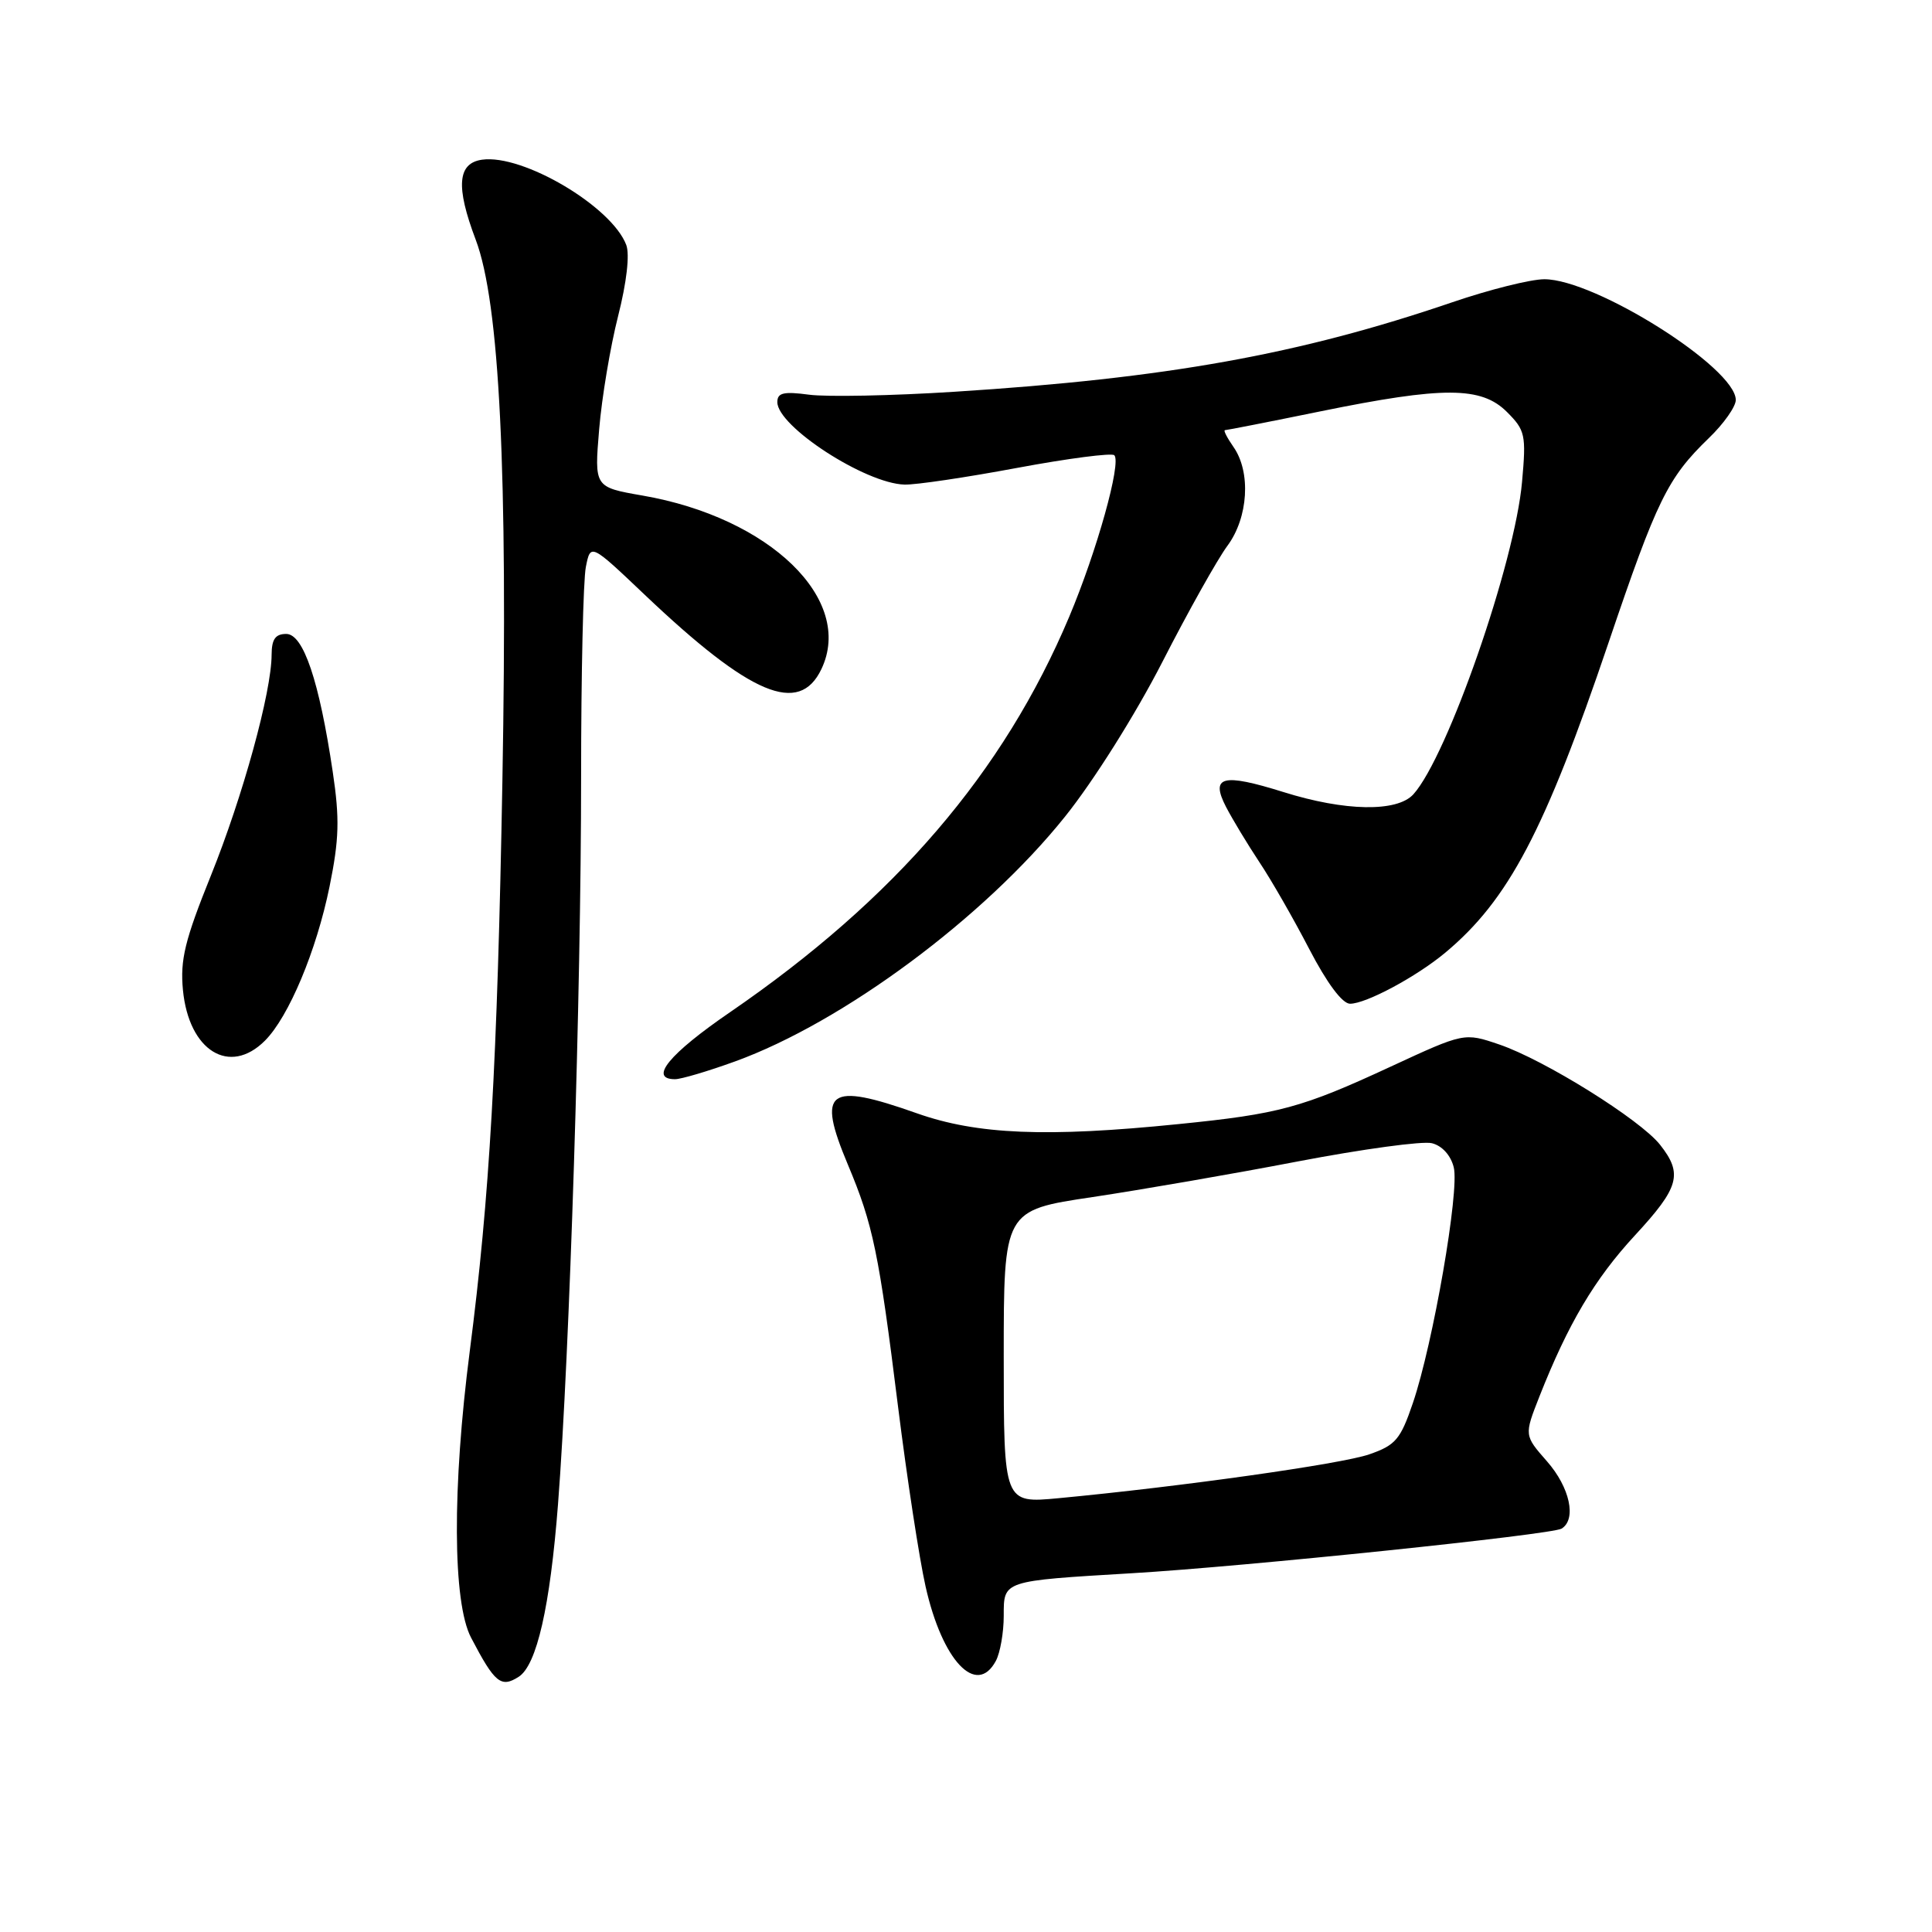 <?xml version="1.0" encoding="UTF-8" standalone="no"?>
<!DOCTYPE svg PUBLIC "-//W3C//DTD SVG 1.1//EN" "http://www.w3.org/Graphics/SVG/1.1/DTD/svg11.dtd" >
<svg xmlns="http://www.w3.org/2000/svg" xmlns:xlink="http://www.w3.org/1999/xlink" version="1.1" viewBox="0 0 256 256">
 <g >
 <path fill="currentColor"
d=" M 68.72 222.19 C 71.12 220.67 72.89 212.90 73.94 199.31 C 75.48 179.46 77.00 131.52 77.00 102.87 C 77.00 89.33 77.28 76.84 77.63 75.12 C 78.25 71.99 78.25 71.99 85.45 78.83 C 99.47 92.14 105.89 94.84 108.84 88.66 C 113.23 79.46 102.02 68.58 85.12 65.66 C 78.75 64.55 78.75 64.55 79.39 56.90 C 79.74 52.70 80.87 45.94 81.90 41.89 C 83.04 37.40 83.46 33.71 82.98 32.45 C 81.04 27.35 69.28 20.40 63.88 21.16 C 60.62 21.62 60.37 24.72 63.03 31.75 C 66.20 40.11 67.30 62.52 66.57 103.50 C 65.90 140.93 64.88 158.63 62.25 179.00 C 59.91 197.10 59.97 212.33 62.42 217.00 C 65.56 223.01 66.38 223.68 68.72 222.19 Z  M 131.96 220.07 C 132.53 219.00 133.00 216.32 133.00 214.11 C 133.00 209.41 132.77 209.49 150.00 208.46 C 164.93 207.58 205.63 203.35 206.92 202.55 C 208.93 201.31 208.02 197.09 204.98 193.63 C 201.96 190.19 201.96 190.19 203.97 185.07 C 207.79 175.39 211.29 169.48 216.64 163.69 C 222.52 157.33 223.01 155.55 219.97 151.69 C 217.35 148.36 204.65 140.44 198.66 138.40 C 194.02 136.82 194.02 136.82 184.26 141.34 C 172.48 146.80 169.49 147.61 156.14 148.95 C 138.68 150.72 129.48 150.34 121.50 147.52 C 109.68 143.34 108.20 144.43 112.34 154.30 C 115.69 162.28 116.45 165.94 119.01 186.50 C 120.18 195.85 121.81 206.52 122.64 210.20 C 124.85 220.07 129.39 224.87 131.96 220.07 Z  M 97.41 140.64 C 111.71 135.45 130.40 121.59 141.11 108.22 C 144.90 103.50 150.43 94.71 154.01 87.73 C 157.45 81.00 161.34 74.07 162.64 72.32 C 165.41 68.58 165.78 62.56 163.44 59.22 C 162.59 58.00 162.08 57.00 162.31 57.00 C 162.54 57.00 168.25 55.88 175.00 54.50 C 191.28 51.18 196.29 51.20 199.68 54.59 C 202.10 57.01 202.24 57.62 201.68 63.84 C 200.74 74.55 191.79 100.26 187.28 105.25 C 185.12 107.63 178.21 107.51 170.06 104.95 C 161.97 102.42 160.35 102.84 162.46 106.93 C 163.31 108.56 165.28 111.83 166.85 114.20 C 168.43 116.56 171.41 121.76 173.48 125.75 C 175.83 130.27 177.86 133.00 178.89 133.00 C 181.01 133.00 187.67 129.43 191.50 126.24 C 199.88 119.25 204.69 110.11 213.15 85.13 C 219.56 66.21 220.97 63.33 226.43 58.05 C 228.40 56.16 230.00 53.88 230.00 53.00 C 230.00 48.74 211.38 37.00 204.63 37.00 C 202.84 37.00 197.35 38.37 192.44 40.05 C 172.12 46.98 154.63 50.12 126.47 51.91 C 118.21 52.44 109.54 52.61 107.22 52.30 C 103.84 51.85 103.00 52.04 103.00 53.28 C 103.00 56.50 114.66 64.07 119.85 64.21 C 121.31 64.26 128.02 63.26 134.77 62.00 C 141.52 60.74 147.32 59.99 147.65 60.32 C 148.62 61.29 145.34 73.03 141.67 81.74 C 132.97 102.38 118.62 119.10 96.75 134.11 C 88.65 139.66 85.92 143.00 89.45 143.00 C 90.25 143.00 93.83 141.94 97.41 140.64 Z  M 35.10 137.90 C 38.26 134.74 41.93 125.99 43.67 117.46 C 44.94 111.20 45.02 108.49 44.09 102.27 C 42.30 90.23 40.20 84.00 37.93 84.00 C 36.49 84.00 36.00 84.70 35.99 86.75 C 35.98 91.70 32.18 105.51 27.94 116.03 C 24.49 124.58 23.86 127.18 24.24 131.18 C 25.02 139.25 30.42 142.58 35.10 137.90 Z  M 133.00 179.79 C 133.00 160.37 133.00 160.37 144.75 158.62 C 151.21 157.65 163.47 155.53 172.00 153.89 C 180.53 152.26 188.51 151.17 189.73 151.48 C 191.08 151.81 192.24 153.09 192.63 154.68 C 193.41 157.77 189.89 178.05 187.21 185.92 C 185.57 190.74 184.92 191.50 181.43 192.71 C 177.74 193.99 156.46 196.99 140.25 198.52 C 133.00 199.20 133.00 199.20 133.00 179.79 Z "/>
</g>
</svg>
